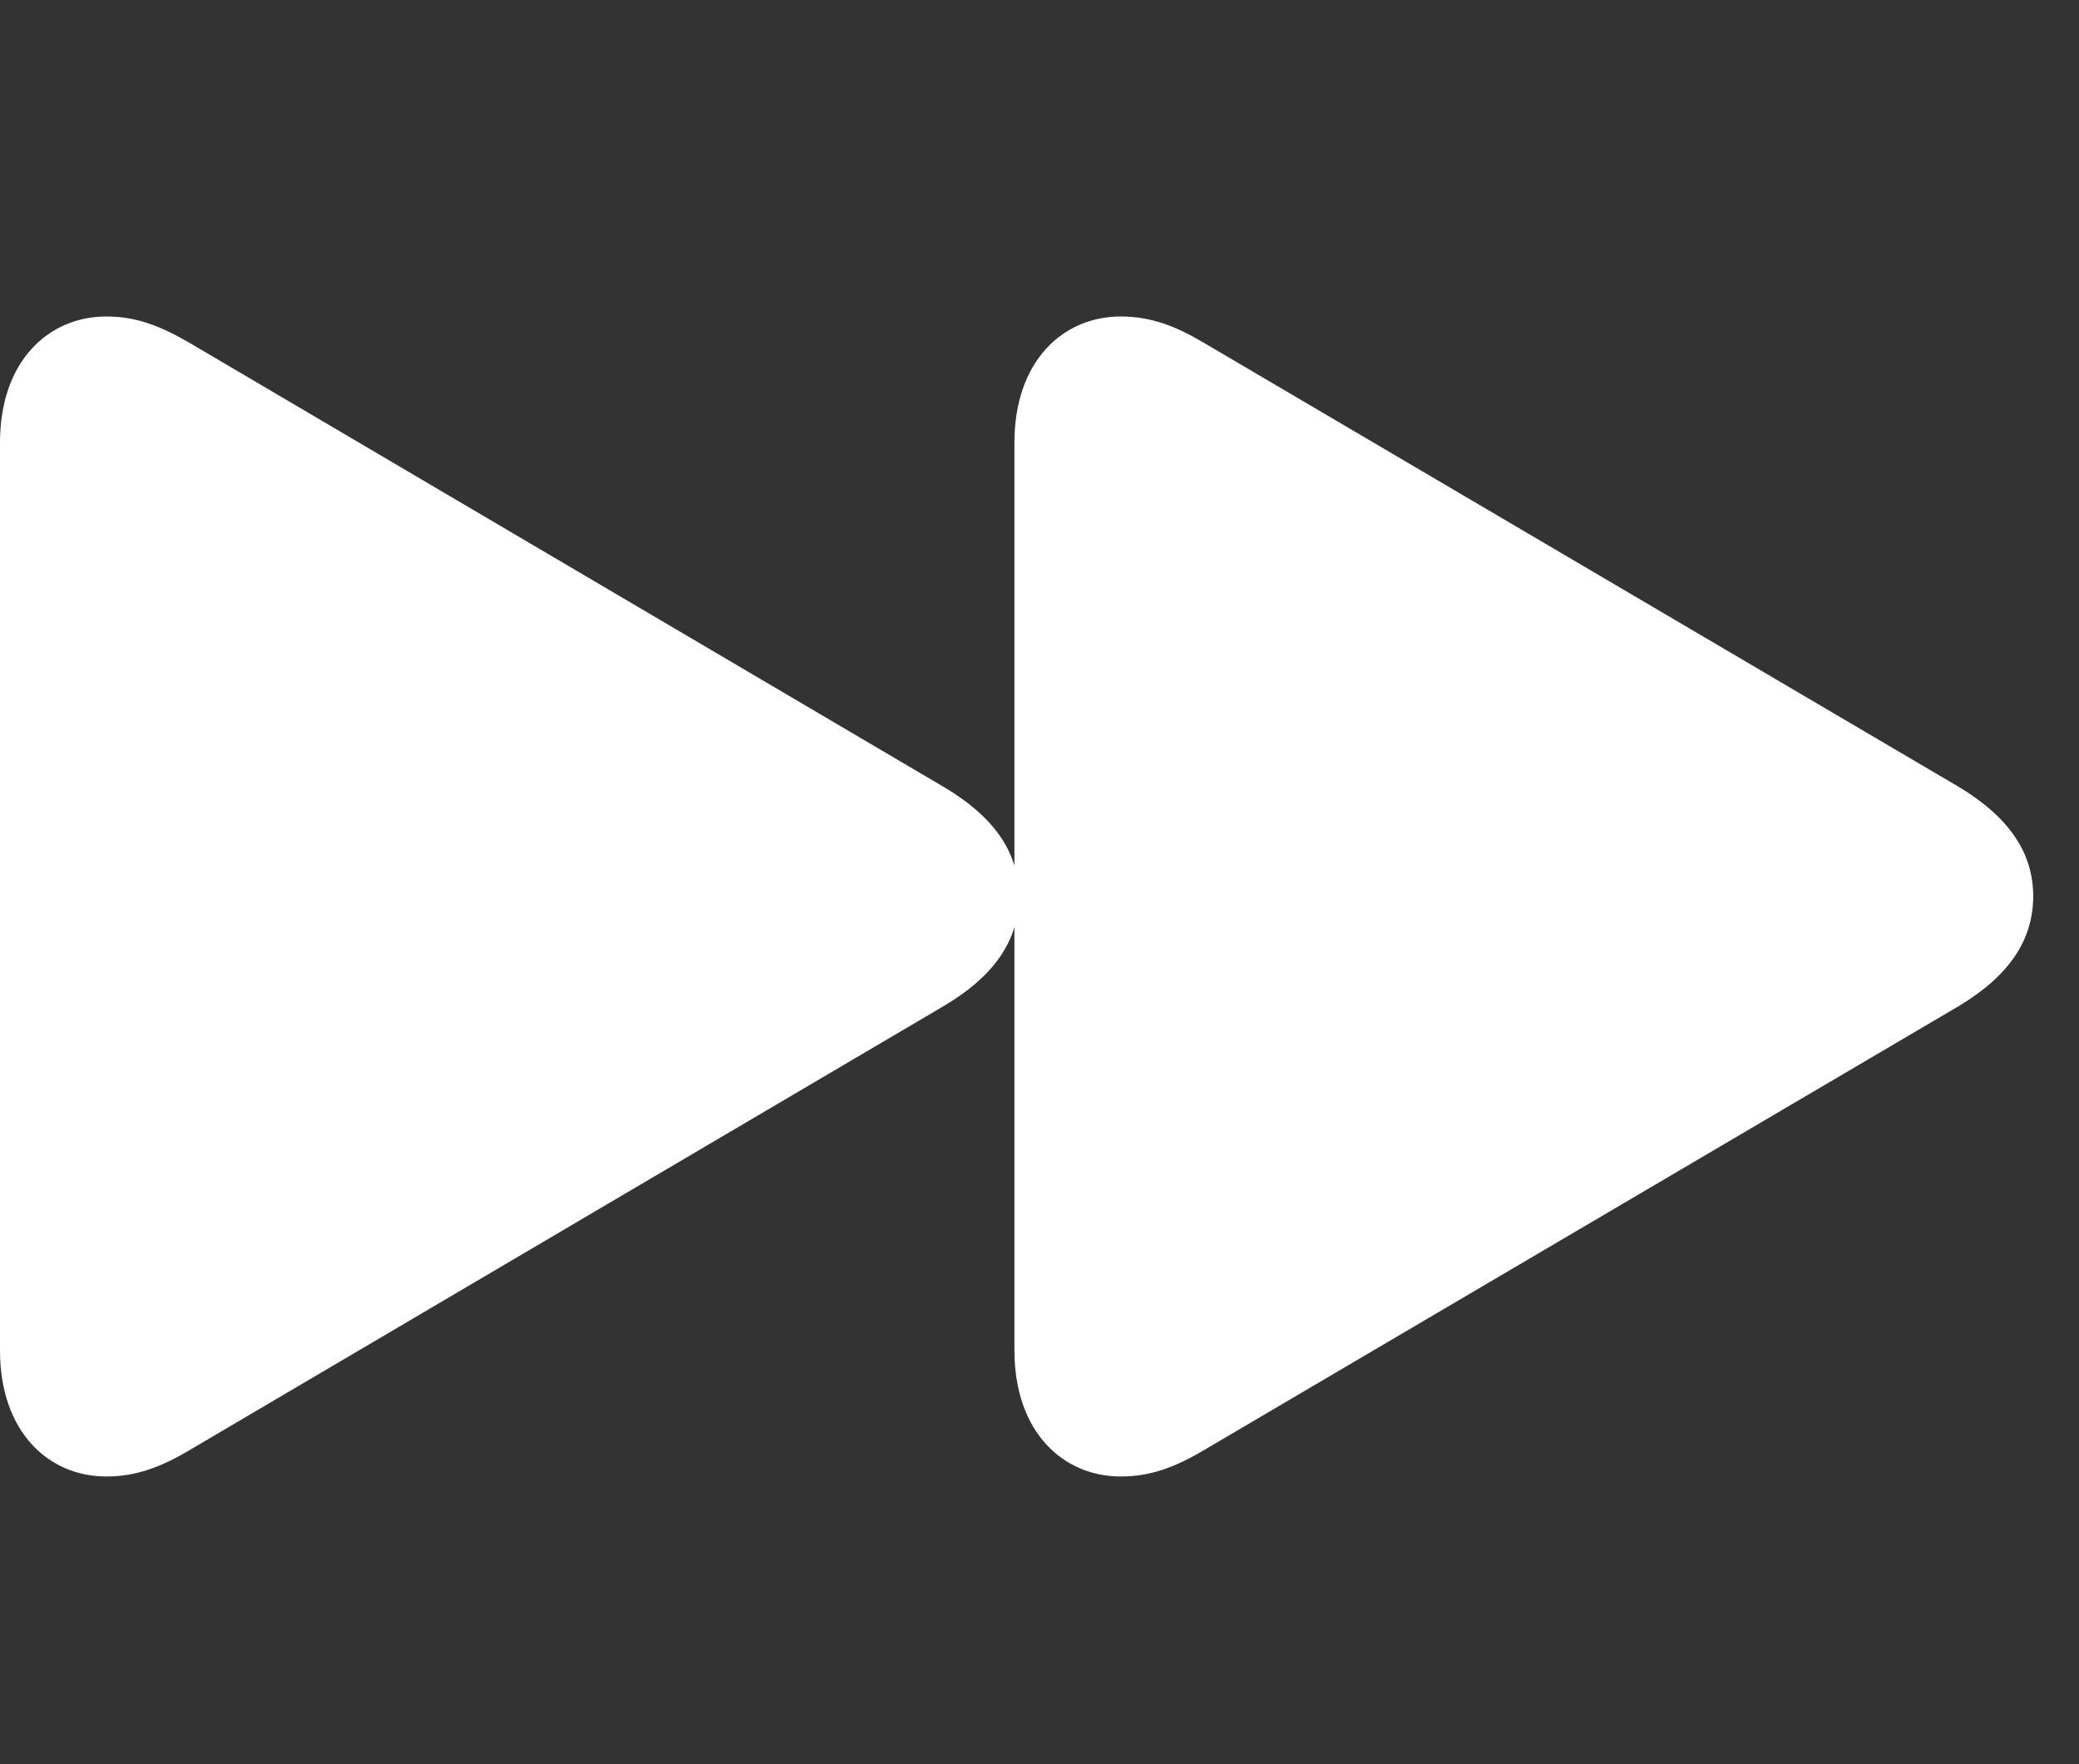 <svg width="33" height="28" viewBox="0 0 33 28" fill="none" xmlns="http://www.w3.org/2000/svg">
<rect x="0" y="0" width="33" height="28" fill="#333333" stroke="none"/>
<g clip-path="url(#clip0_1899_30567)">
<path d="M1.688 23.434C2.168 23.434 2.566 23.281 3.035 23L14.977 15.969C15.809 15.477 16.172 14.902 16.172 14.223C16.172 13.555 15.809 12.98 14.977 12.488L3.035 5.457C2.555 5.176 2.168 5.023 1.688 5.023C0.773 5.023 0 5.727 0 7.027V21.43C0 22.73 0.773 23.434 1.688 23.434ZM17.789 23.434C18.27 23.434 18.668 23.281 19.137 23L31.09 15.969C31.91 15.477 32.273 14.902 32.273 14.223C32.273 13.555 31.91 12.98 31.09 12.488L19.137 5.457C18.668 5.176 18.27 5.023 17.789 5.023C16.875 5.023 16.102 5.727 16.102 7.027V21.43C16.102 22.73 16.875 23.434 17.789 23.434Z" fill="white"/>
</g>
<defs>
<clipPath id="clip0_1899_30567">
<rect width="32.273" height="18.434" fill="white" transform="translate(0 5)"/>
</clipPath>
</defs>
</svg>
